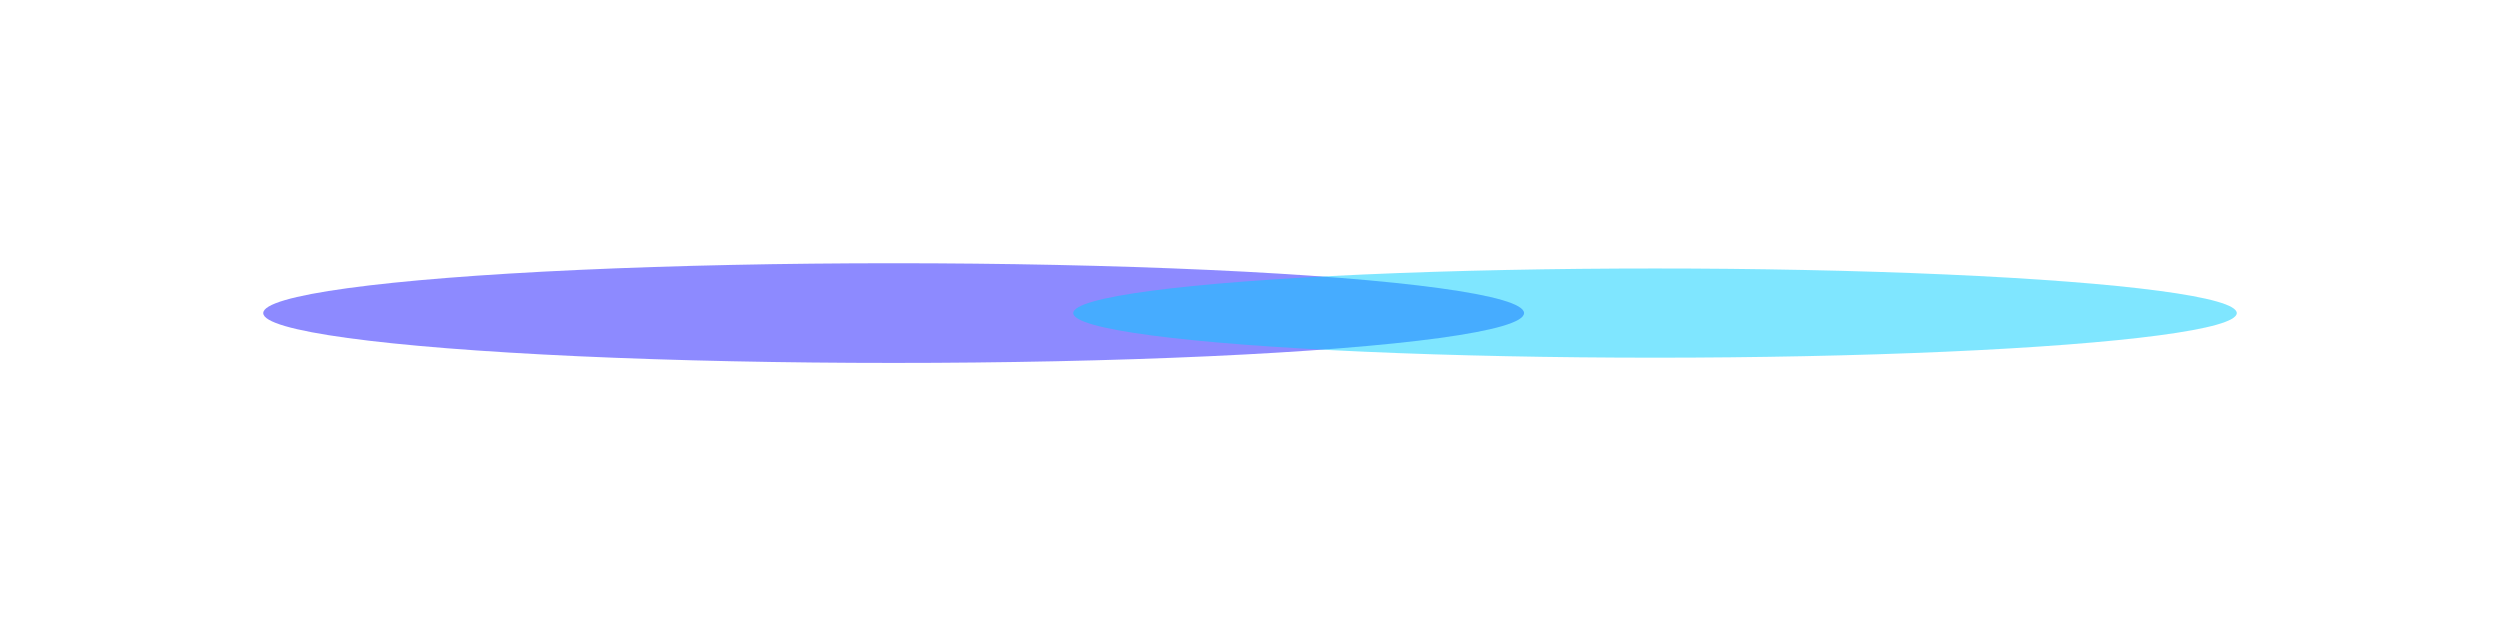 <svg width="1605" height="402" viewBox="0 0 1605 402" fill="none" xmlns="http://www.w3.org/2000/svg">
<g opacity="0.5" filter="url(#filter0_f_219_14700)">
<ellipse cx="573.723" cy="201" rx="404.723" ry="32" fill="#1B16FF"/>
</g>
<g opacity="0.5" filter="url(#filter1_f_219_14700)">
<ellipse cx="1062.52" cy="201.001" rx="373.485" ry="28.632" fill="#00CDFF"/>
</g>
<defs>
<filter id="filter0_f_219_14700" x="0.77" y="0.77" width="1145.91" height="400.459" filterUnits="userSpaceOnUse" color-interpolation-filters="sRGB">
<feFlood flood-opacity="0" result="BackgroundImageFix"/>
<feBlend mode="normal" in="SourceGraphic" in2="BackgroundImageFix" result="shape"/>
<feGaussianBlur stdDeviation="84.115" result="effect1_foregroundBlur_219_14700"/>
</filter>
<filter id="filter1_f_219_14700" x="520.802" y="4.14" width="1083.43" height="393.722" filterUnits="userSpaceOnUse" color-interpolation-filters="sRGB">
<feFlood flood-opacity="0" result="BackgroundImageFix"/>
<feBlend mode="normal" in="SourceGraphic" in2="BackgroundImageFix" result="shape"/>
<feGaussianBlur stdDeviation="84.115" result="effect1_foregroundBlur_219_14700"/>
</filter>
</defs>
</svg>
